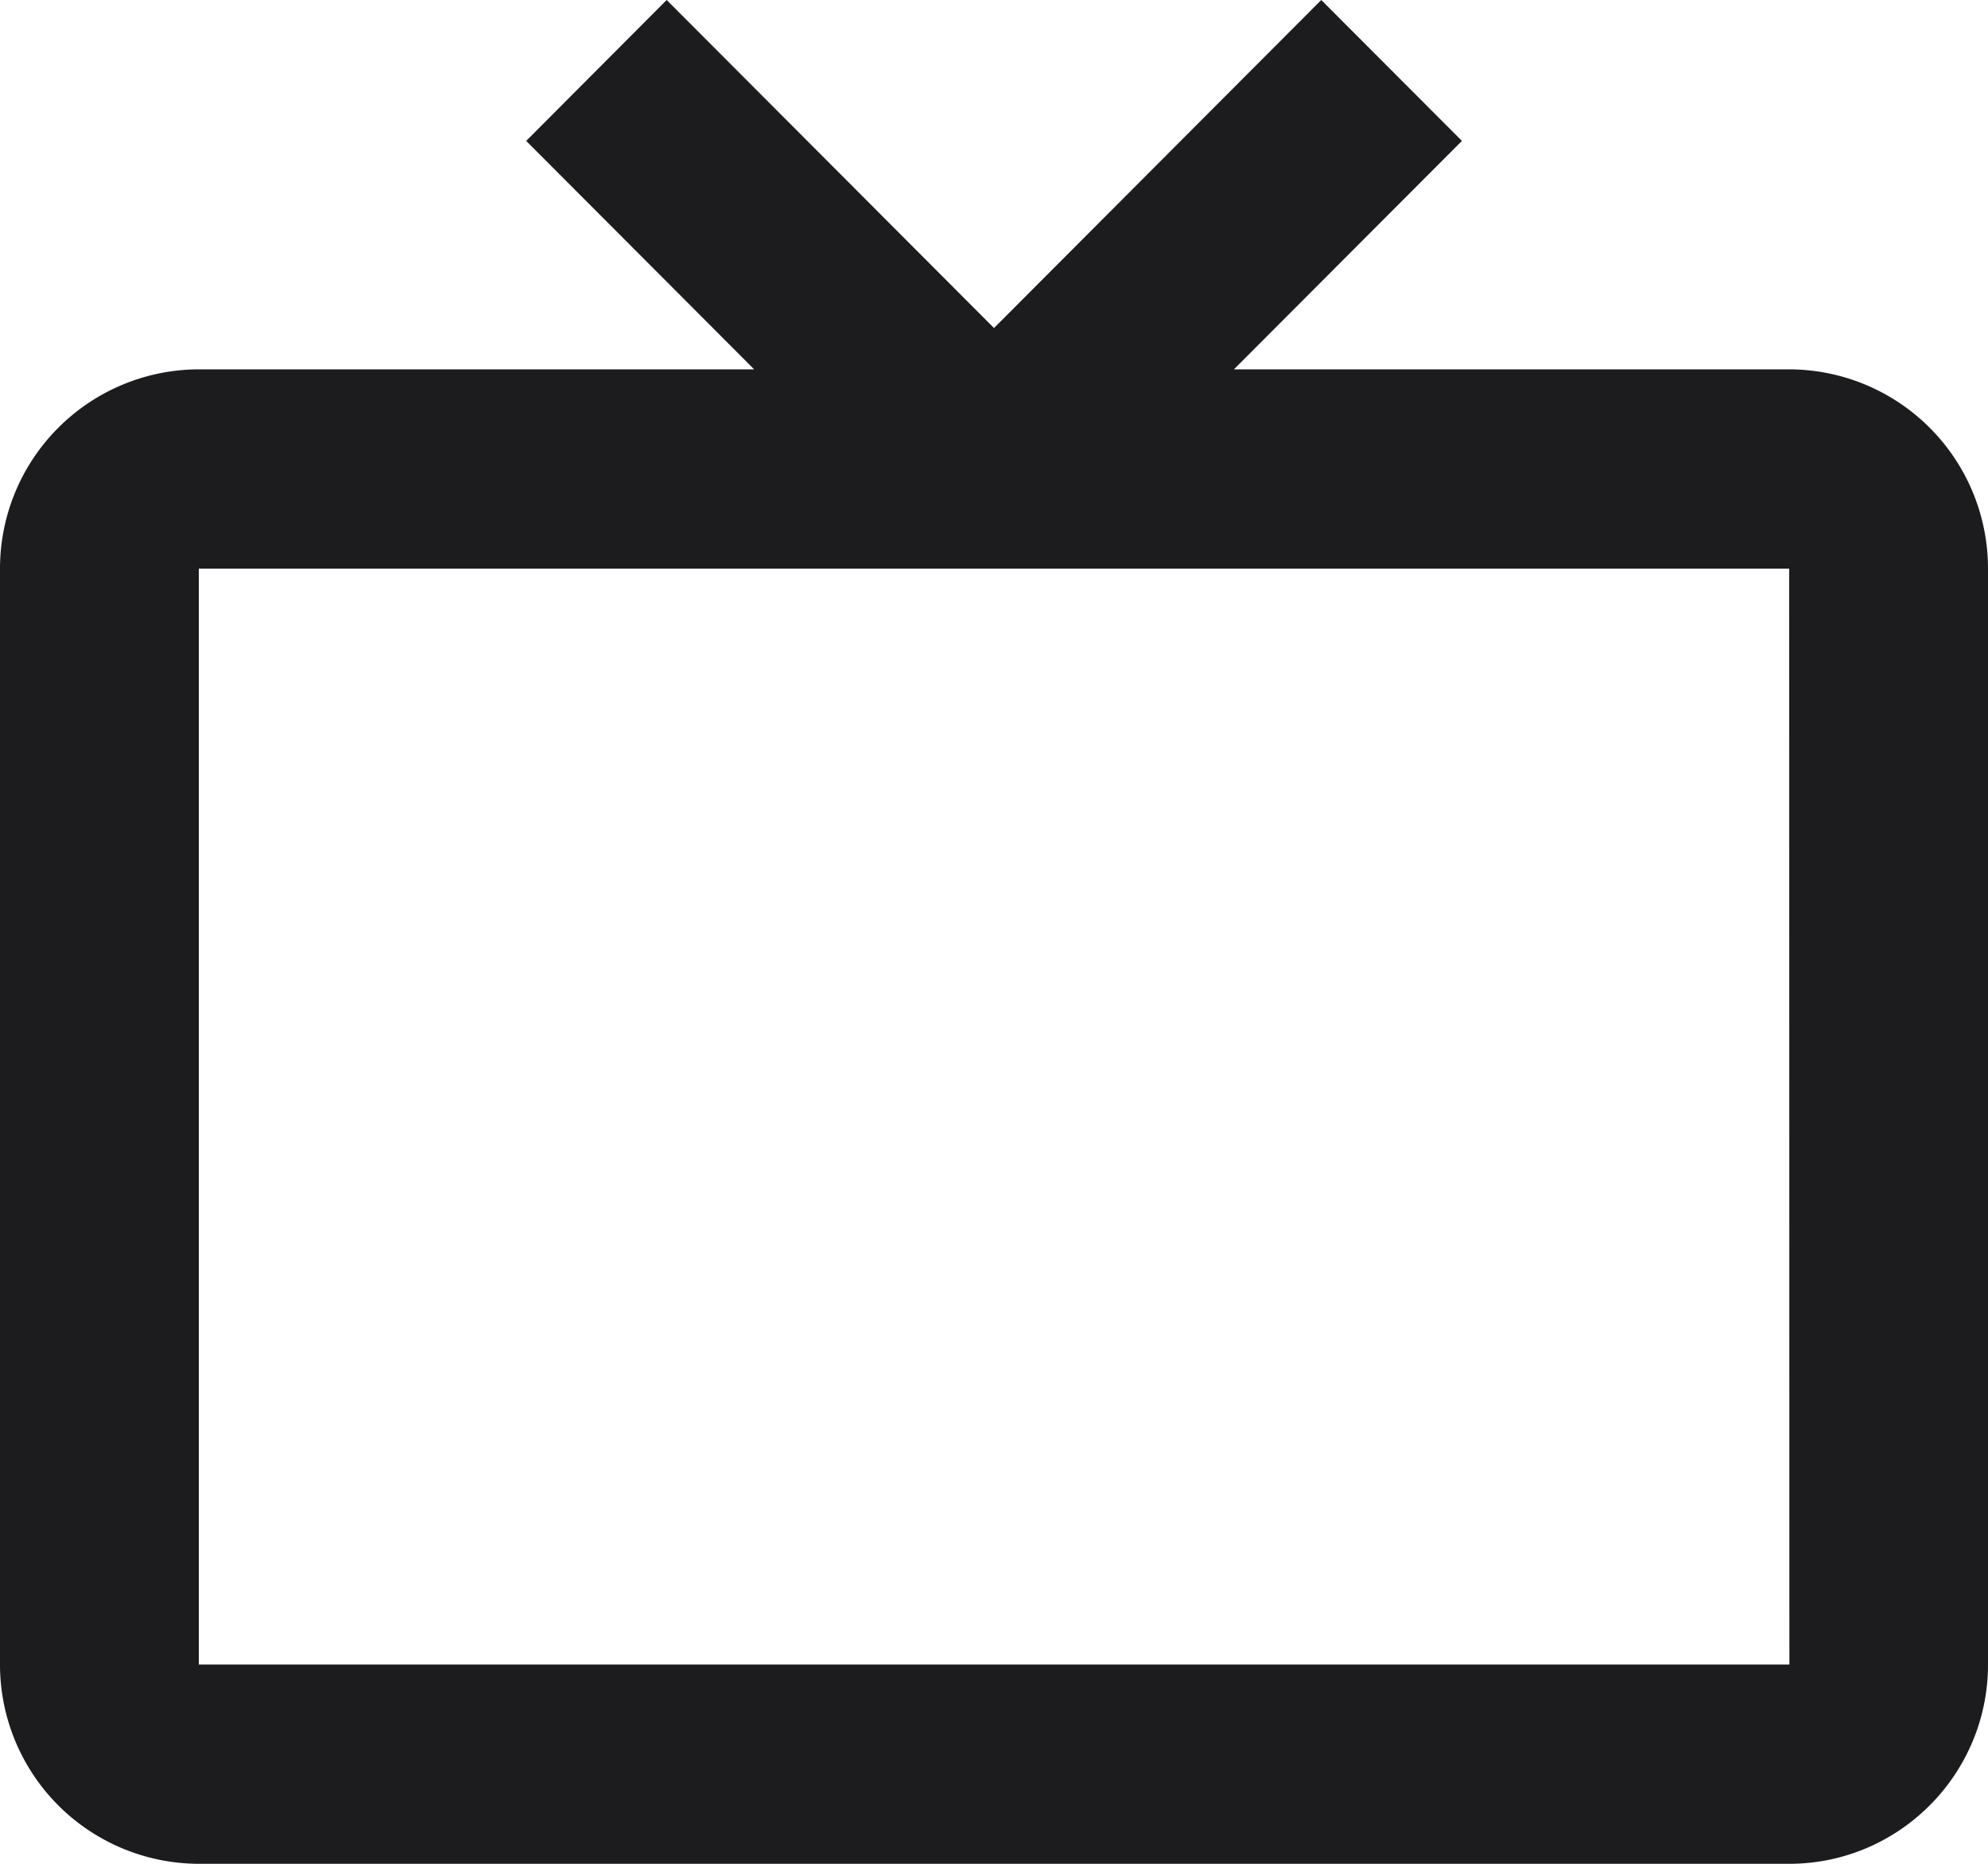 <svg width="32" height="30" viewbox="0 0 32 32" fill="#1C1C1E" xmlns="http://www.w3.org/2000/svg"><path d="M28.8 5.945h-8.938l3.67-3.677L21.268 0 16 5.28 10.731 0 8.47 2.268l3.669 3.677H3.2A3.207 3.207 0 0 0 0 9.152v17.64A3.207 3.207 0 0 0 3.2 30h25.6c1.765 0 3.2-1.439 3.2-3.207V9.153a3.207 3.207 0 0 0-3.2-3.208zM3.2 26.793V9.153h25.6l.003 17.64H3.2z"/></svg>